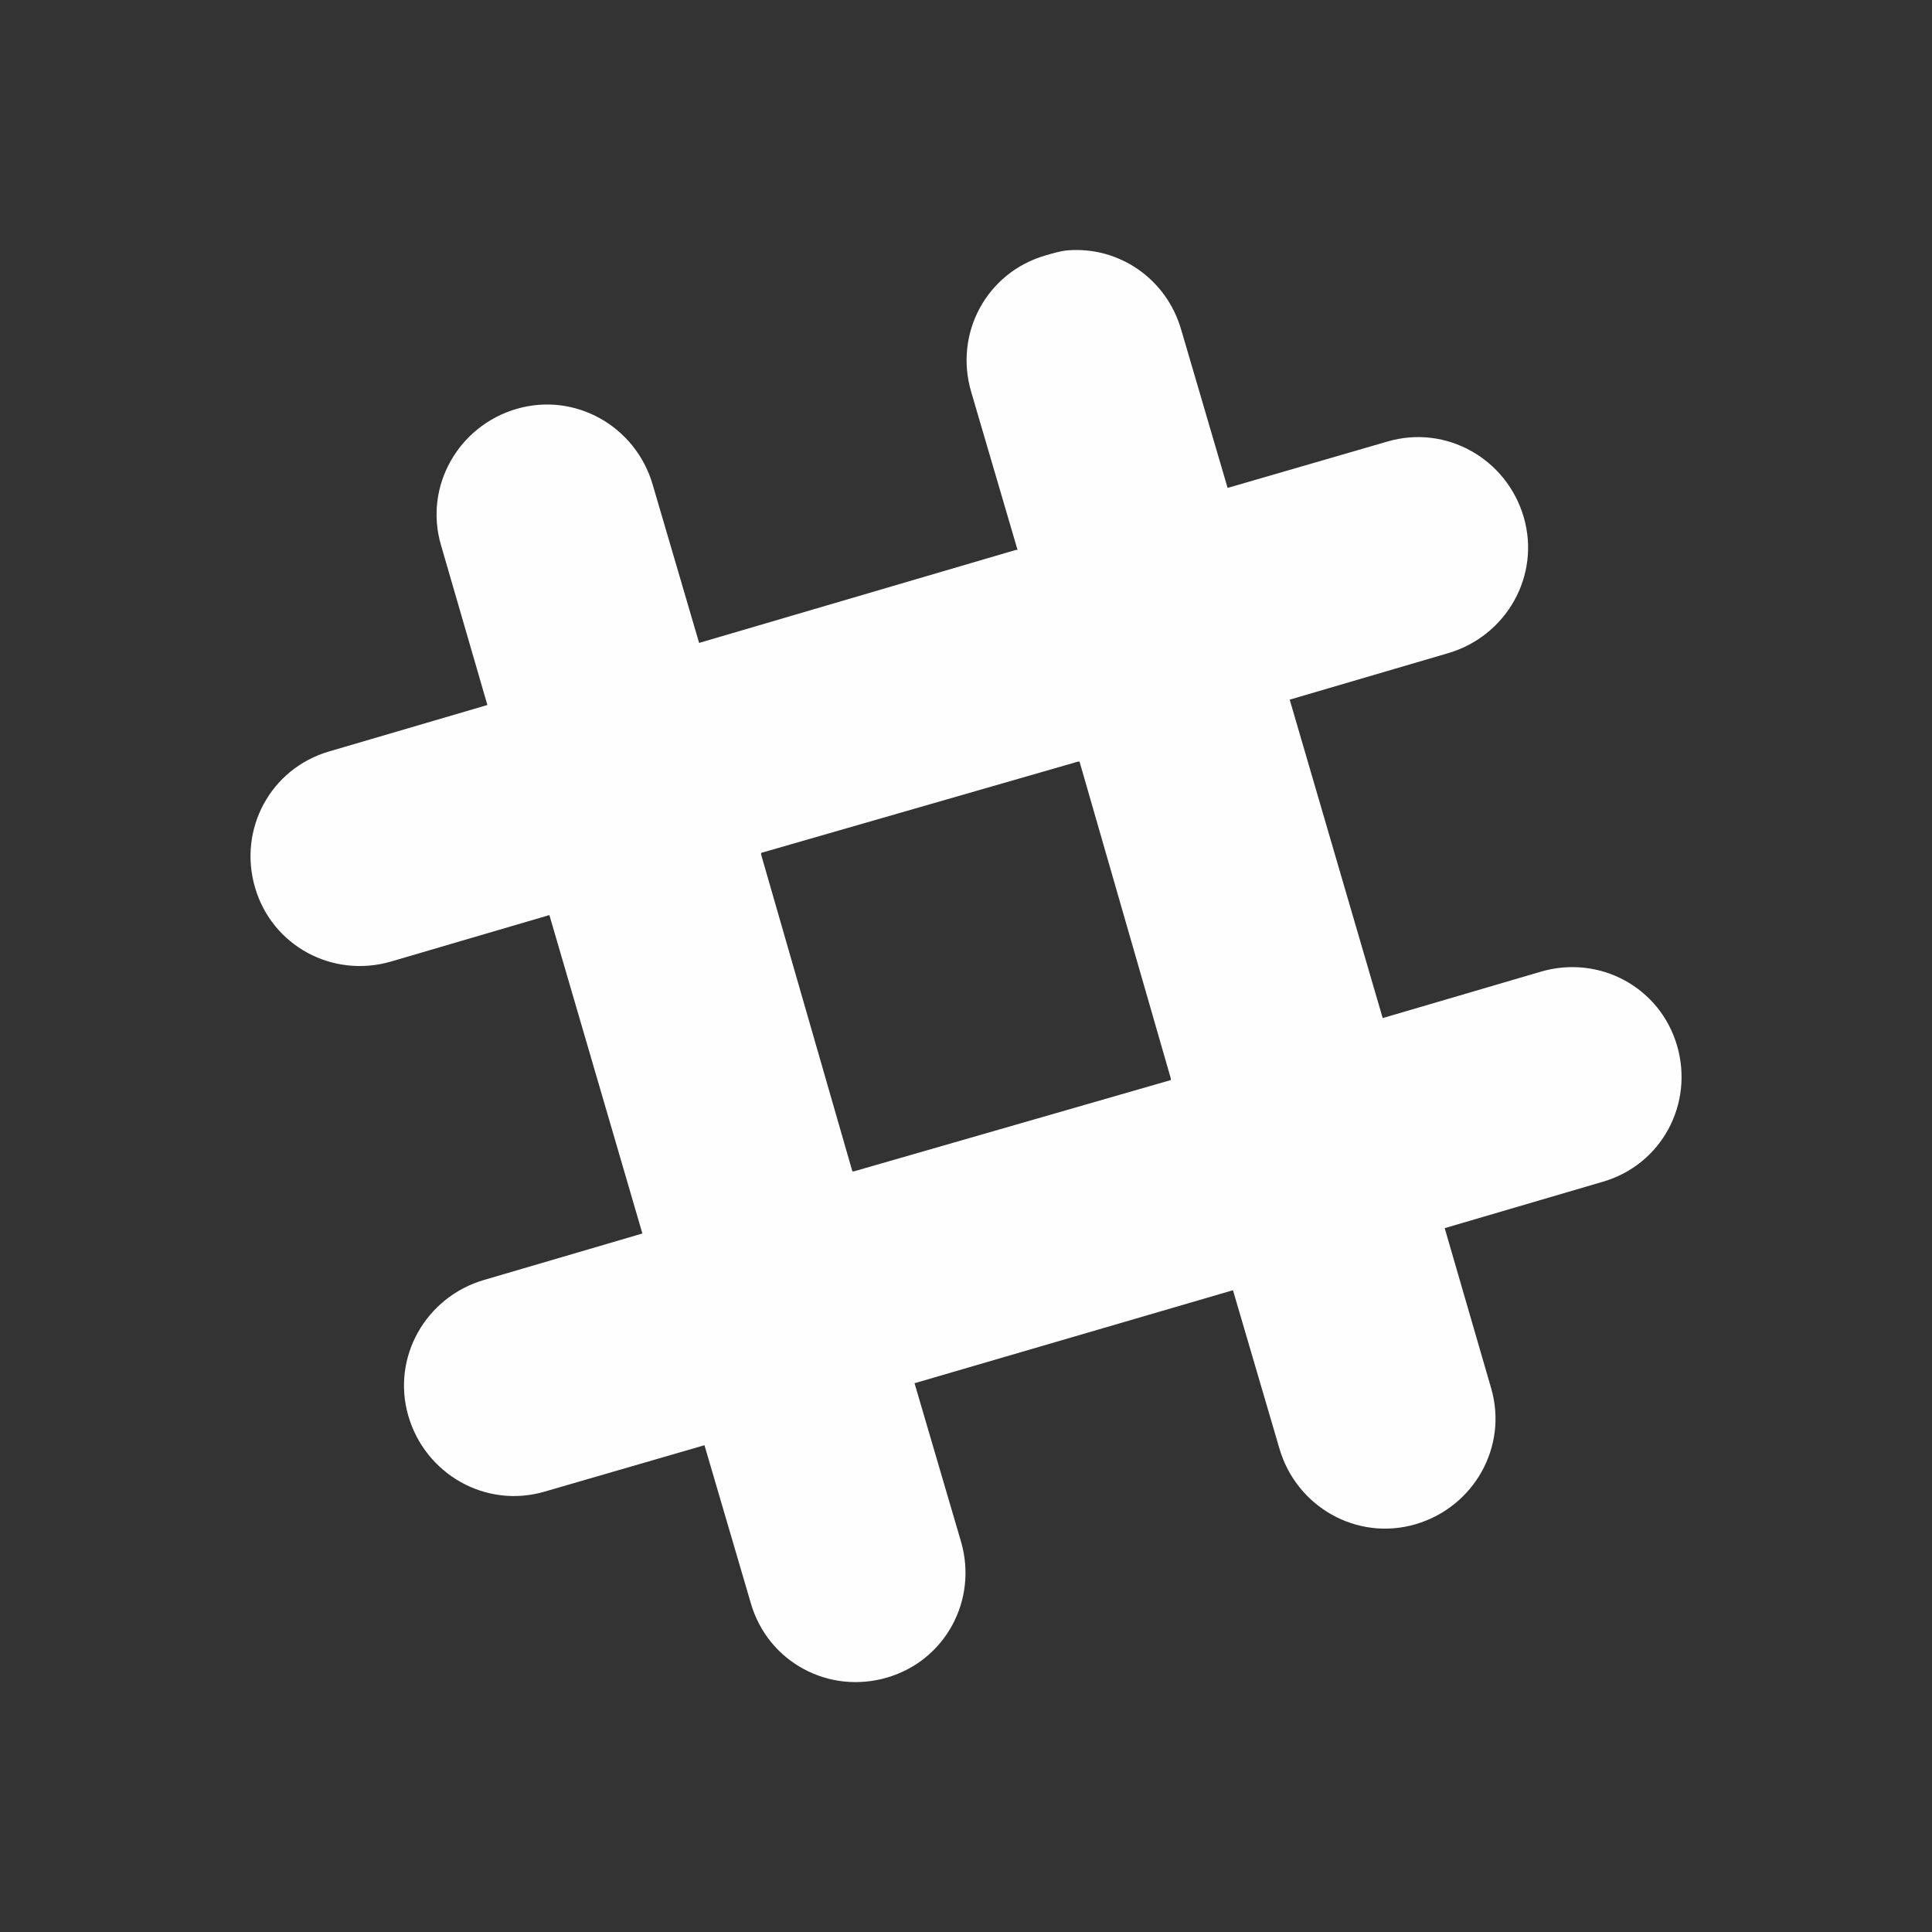 <svg height="22" viewBox="0 0 22 22" width="22" xmlns="http://www.w3.org/2000/svg">
 <rect x="0" y="0" width="22" height="22" fill="#333333" stroke="none"/>
 <path d="m12.156 2.851c-.083.007-.172.035-.255.059-.665.194-1.037.883-.843 1.549l.529 1.803h-.019l-3.607 1.059-.529-1.803c-.194-.665-.883-1.056-1.549-.862-.665.194-1.056.883-.862 1.549l.529 1.823-1.803.529c-.665.194-1.037.883-.843 1.549.194.665.883 1.037 1.549.843l1.803-.529 1.059 3.626-1.803.529c-.665.194-1.056.883-.862 1.549.194.665.883 1.056 1.549.862l1.823-.529.529 1.803c.194.665.883 1.037 1.549.843.665-.194 1.037-.883.843-1.549l-.529-1.803 3.626-1.059.529 1.803c.194.665.883 1.056 1.549.862.665-.194 1.056-.883.862-1.549l-.529-1.823 1.803-.529c.665-.194 1.037-.883.843-1.549-.194-.665-.883-1.037-1.549-.843l-1.803.529-1.059-3.626 1.803-.529c.665-.194 1.056-.883.862-1.549-.194-.665-.883-1.056-1.549-.862l-1.823.529-.529-1.803c-.169-.582-.712-.95-1.294-.902zm.118 5.822h.019l1.039 3.607v.019l-3.607 1.039h-.019l-1.039-3.607v-.019l3.607-1.039z" fill="#fefefe"/>
</svg>
